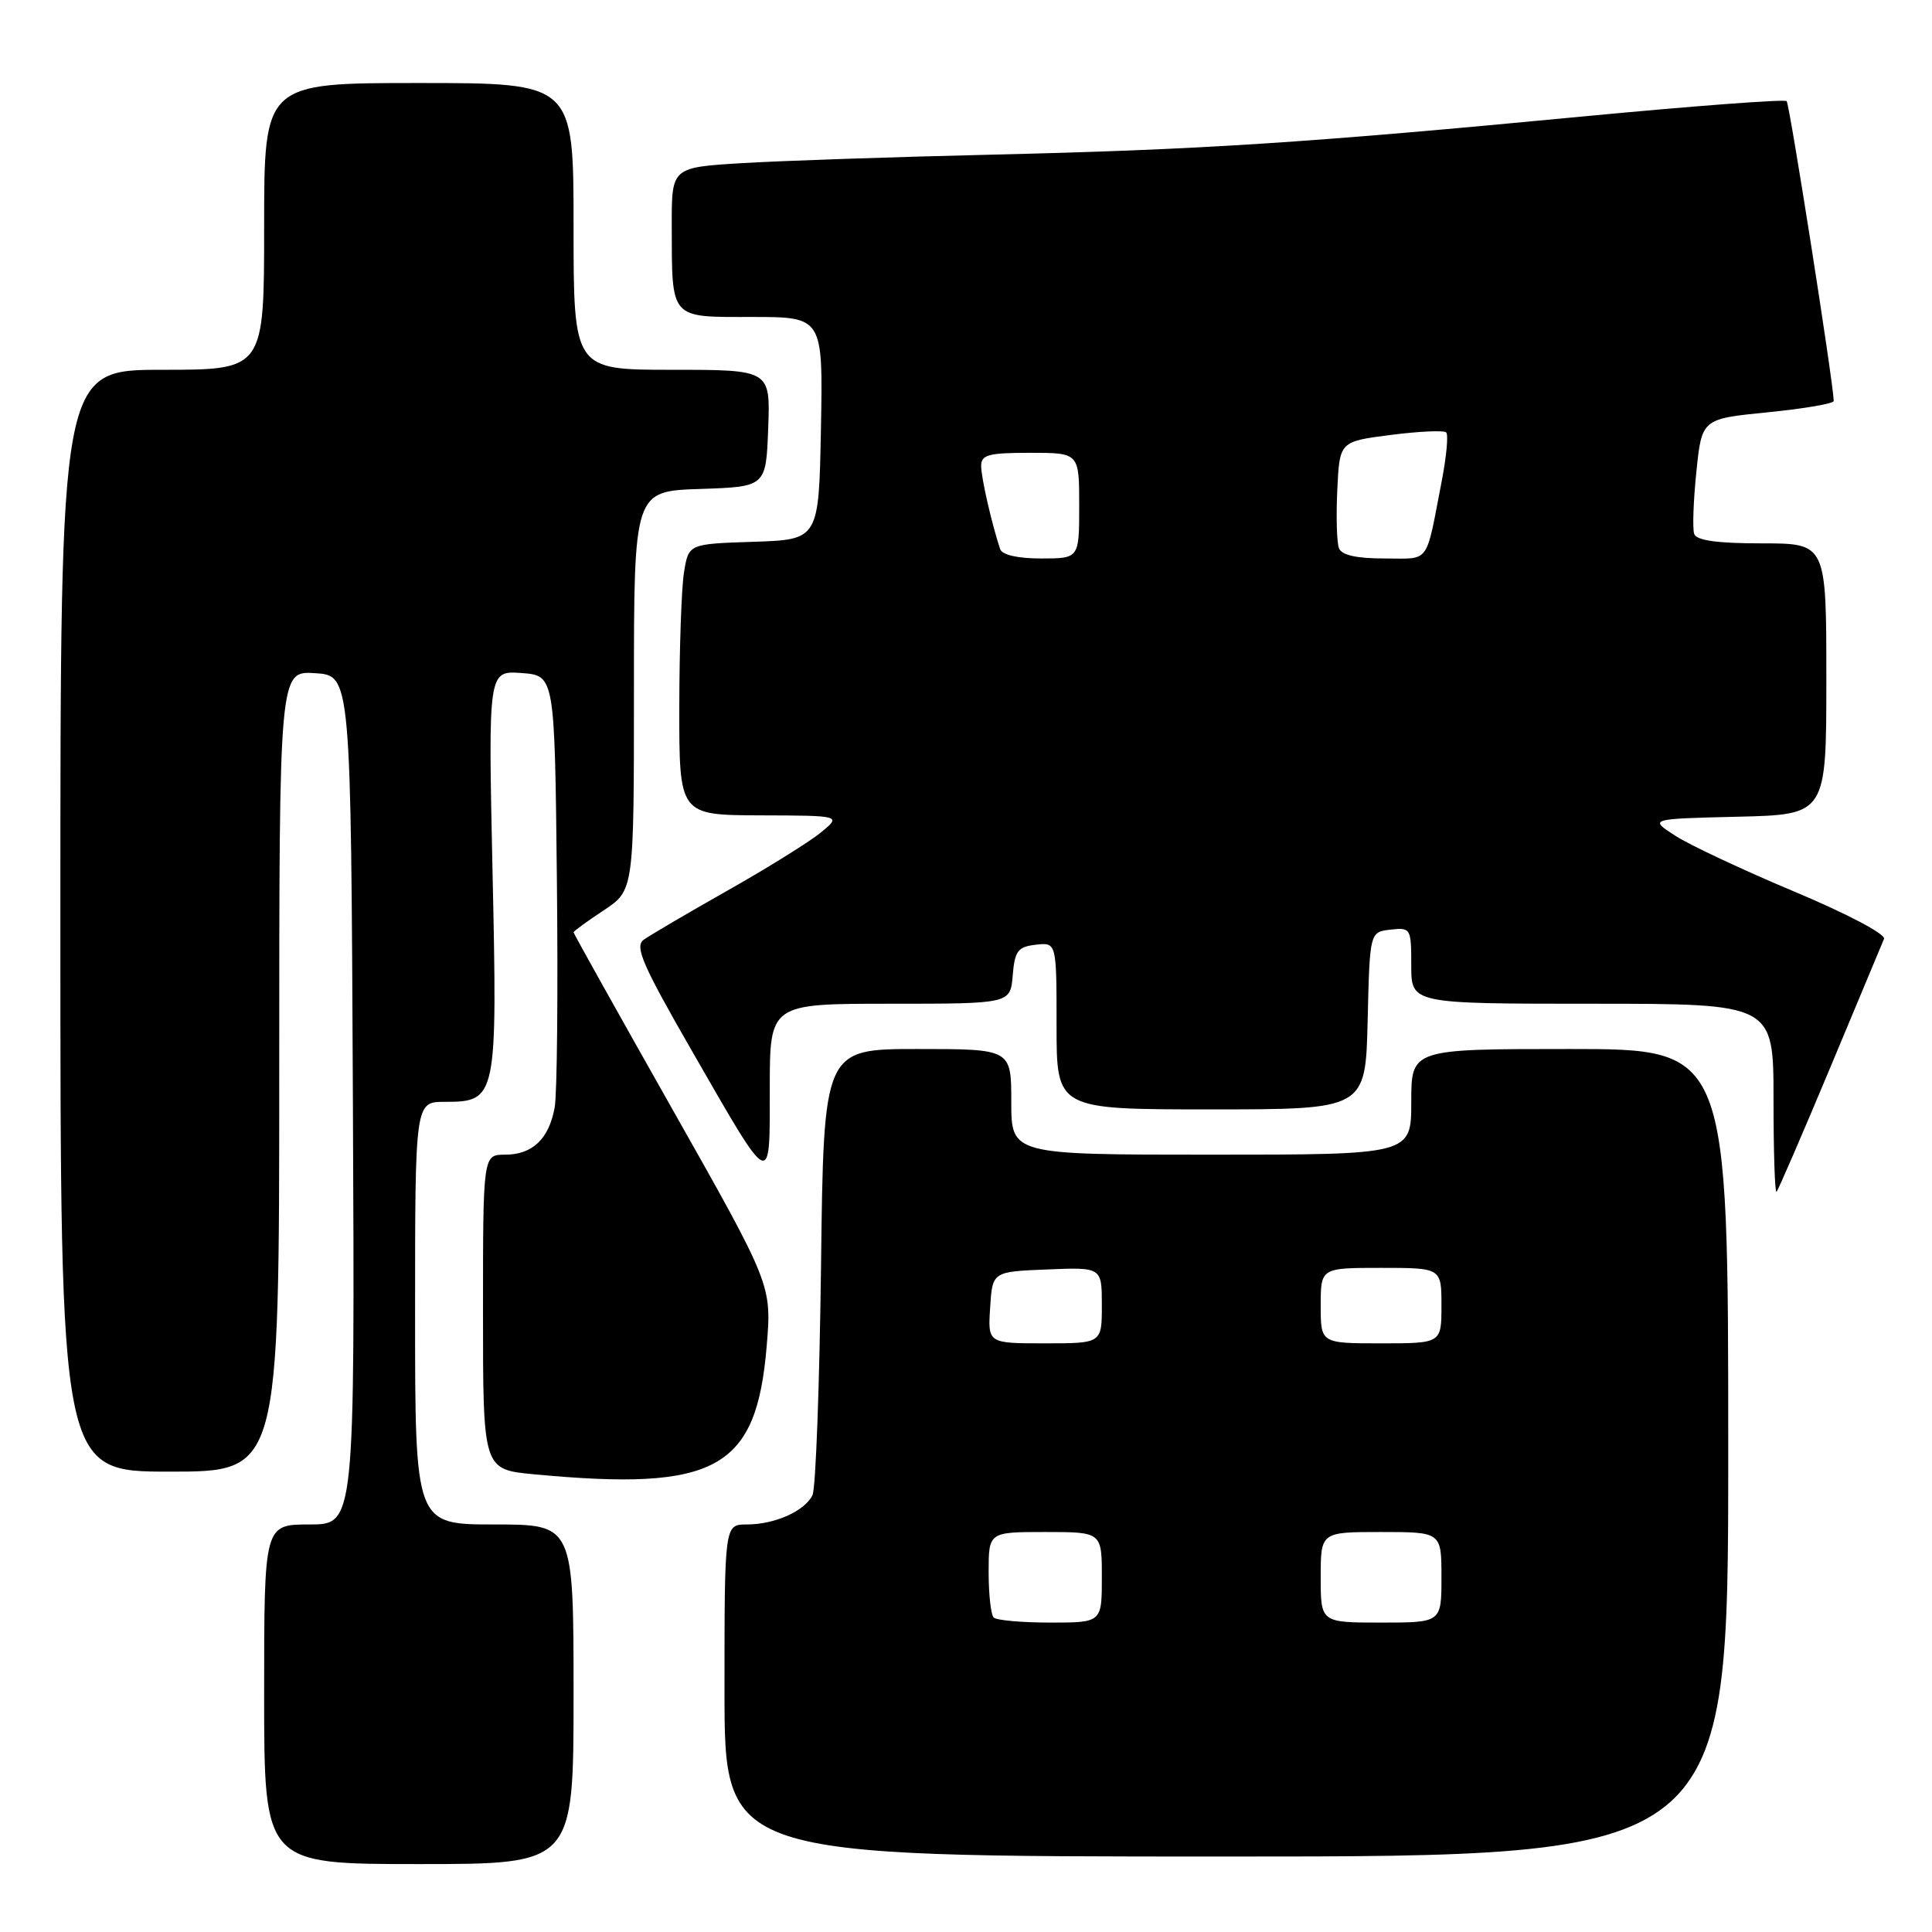<?xml version="1.0" encoding="UTF-8" standalone="no"?>
<!DOCTYPE svg PUBLIC "-//W3C//DTD SVG 1.1//EN" "http://www.w3.org/Graphics/SVG/1.1/DTD/svg11.dtd" >
<svg xmlns="http://www.w3.org/2000/svg" xmlns:xlink="http://www.w3.org/1999/xlink" version="1.1" viewBox="0 0 256 256">
 <g >
 <path fill="currentColor"
d=" M 76.00 224.50 C 76.00 202.00 76.00 202.00 65.50 202.00 C 55.00 202.00 55.00 202.00 55.00 174.00 C 55.00 146.00 55.00 146.00 58.94 146.00 C 65.83 146.00 65.92 145.57 65.26 115.33 C 64.69 88.87 64.69 88.87 69.09 89.18 C 73.50 89.50 73.50 89.50 73.79 116.50 C 73.95 131.35 73.82 144.95 73.50 146.72 C 72.75 150.91 70.56 153.00 66.93 153.00 C 64.00 153.00 64.00 153.00 64.00 173.86 C 64.00 194.71 64.00 194.71 70.75 195.35 C 94.91 197.63 100.23 194.70 101.59 178.37 C 102.26 170.27 102.26 170.27 89.13 147.04 C 81.91 134.27 76.00 123.69 76.00 123.54 C 76.00 123.39 77.80 122.07 80.00 120.62 C 84.00 117.97 84.00 117.97 84.00 91.52 C 84.00 65.08 84.00 65.08 92.75 64.79 C 101.50 64.50 101.50 64.50 101.79 56.75 C 102.08 49.00 102.08 49.00 89.04 49.00 C 76.00 49.00 76.00 49.00 76.00 30.00 C 76.00 11.00 76.00 11.00 55.50 11.00 C 35.00 11.00 35.00 11.00 35.00 30.00 C 35.00 49.00 35.00 49.00 21.50 49.00 C 8.00 49.00 8.00 49.00 8.00 122.00 C 8.00 195.00 8.00 195.00 22.50 195.00 C 37.00 195.00 37.00 195.00 37.00 141.95 C 37.00 88.89 37.00 88.89 41.75 89.20 C 46.50 89.50 46.50 89.50 46.76 145.75 C 47.02 202.00 47.02 202.00 41.01 202.00 C 35.00 202.00 35.00 202.00 35.00 224.50 C 35.00 247.00 35.00 247.00 55.50 247.00 C 76.00 247.00 76.00 247.00 76.00 224.50 Z  M 229.00 192.50 C 229.00 139.00 229.00 139.00 208.00 139.00 C 187.00 139.00 187.00 139.00 187.00 146.00 C 187.00 153.00 187.00 153.00 160.50 153.00 C 134.00 153.00 134.00 153.00 134.00 146.00 C 134.00 139.00 134.00 139.00 121.57 139.00 C 109.14 139.00 109.14 139.00 108.79 167.75 C 108.59 183.56 108.09 197.23 107.66 198.11 C 106.65 200.22 102.67 202.00 98.95 202.00 C 96.00 202.00 96.00 202.00 96.00 224.00 C 96.00 246.00 96.00 246.00 162.50 246.00 C 229.00 246.00 229.00 246.00 229.00 192.50 Z  M 242.50 141.50 C 246.18 132.70 249.39 125.01 249.64 124.41 C 249.90 123.79 244.78 121.09 237.80 118.16 C 231.03 115.32 223.93 111.99 222.00 110.75 C 218.50 108.50 218.50 108.50 230.25 108.22 C 242.00 107.94 242.00 107.94 242.00 89.97 C 242.00 72.00 242.00 72.00 233.47 72.00 C 227.55 72.00 224.80 71.62 224.49 70.75 C 224.25 70.06 224.38 66.35 224.78 62.50 C 225.50 55.50 225.50 55.50 234.25 54.63 C 239.06 54.15 242.99 53.48 242.98 53.13 C 242.90 50.52 237.13 13.80 236.74 13.40 C 236.46 13.13 224.37 14.04 209.87 15.42 C 173.07 18.94 159.07 19.84 131.50 20.49 C 118.30 20.80 103.34 21.31 98.25 21.62 C 89.00 22.19 89.00 22.19 89.01 29.84 C 89.04 42.44 88.66 42.00 99.64 42.00 C 109.05 42.00 109.05 42.00 108.78 56.75 C 108.50 71.50 108.50 71.50 99.87 71.79 C 91.25 72.07 91.25 72.07 90.64 75.79 C 90.30 77.83 90.02 85.91 90.01 93.75 C 90.00 108.00 90.00 108.00 100.75 108.04 C 111.50 108.07 111.50 108.07 108.76 110.32 C 107.25 111.55 101.68 115.02 96.37 118.02 C 91.07 121.02 86.08 123.95 85.28 124.53 C 84.08 125.42 85.13 127.85 91.57 139.05 C 102.36 157.83 102.00 157.66 102.00 144.21 C 102.00 133.00 102.00 133.00 117.94 133.00 C 133.88 133.00 133.88 133.00 134.19 129.25 C 134.46 125.99 134.86 125.46 137.25 125.18 C 140.00 124.87 140.00 124.87 140.00 135.93 C 140.00 147.00 140.00 147.00 160.47 147.00 C 180.94 147.00 180.94 147.00 181.22 135.25 C 181.50 123.50 181.50 123.50 184.25 123.18 C 186.93 122.88 187.00 123.00 187.00 127.93 C 187.00 133.00 187.00 133.00 211.00 133.00 C 235.00 133.00 235.00 133.00 235.00 145.67 C 235.00 152.63 235.18 158.15 235.40 157.92 C 235.62 157.69 238.82 150.30 242.50 141.50 Z  M 131.67 214.33 C 131.30 213.97 131.00 211.27 131.00 208.33 C 131.00 203.00 131.00 203.00 138.50 203.00 C 146.00 203.00 146.00 203.00 146.00 209.00 C 146.00 215.00 146.00 215.00 139.17 215.00 C 135.41 215.00 132.03 214.70 131.67 214.33 Z  M 175.00 209.00 C 175.00 203.00 175.00 203.00 183.00 203.00 C 191.00 203.00 191.00 203.00 191.00 209.00 C 191.00 215.00 191.00 215.00 183.00 215.00 C 175.00 215.00 175.00 215.00 175.00 209.00 Z  M 131.20 173.25 C 131.50 168.50 131.50 168.50 138.75 168.21 C 146.00 167.91 146.00 167.91 146.00 172.96 C 146.00 178.00 146.00 178.00 138.45 178.00 C 130.89 178.00 130.89 178.00 131.20 173.25 Z  M 175.00 173.00 C 175.00 168.00 175.00 168.00 183.00 168.00 C 191.00 168.00 191.00 168.00 191.00 173.00 C 191.00 178.00 191.00 178.00 183.00 178.00 C 175.00 178.00 175.00 178.00 175.00 173.00 Z  M 132.52 72.75 C 131.39 69.33 130.01 63.30 130.01 61.75 C 130.00 60.26 130.97 60.00 136.50 60.00 C 143.00 60.00 143.00 60.00 143.00 67.00 C 143.00 74.00 143.00 74.00 137.97 74.00 C 134.83 74.00 132.78 73.53 132.52 72.75 Z  M 177.42 72.64 C 177.13 71.90 177.03 68.41 177.20 64.89 C 177.50 58.50 177.50 58.50 184.29 57.63 C 188.03 57.15 191.33 57.00 191.63 57.30 C 191.93 57.60 191.67 60.46 191.05 63.67 C 188.86 74.99 189.59 74.00 183.45 74.00 C 179.73 74.00 177.77 73.56 177.42 72.64 Z "/>
</g>
</svg>